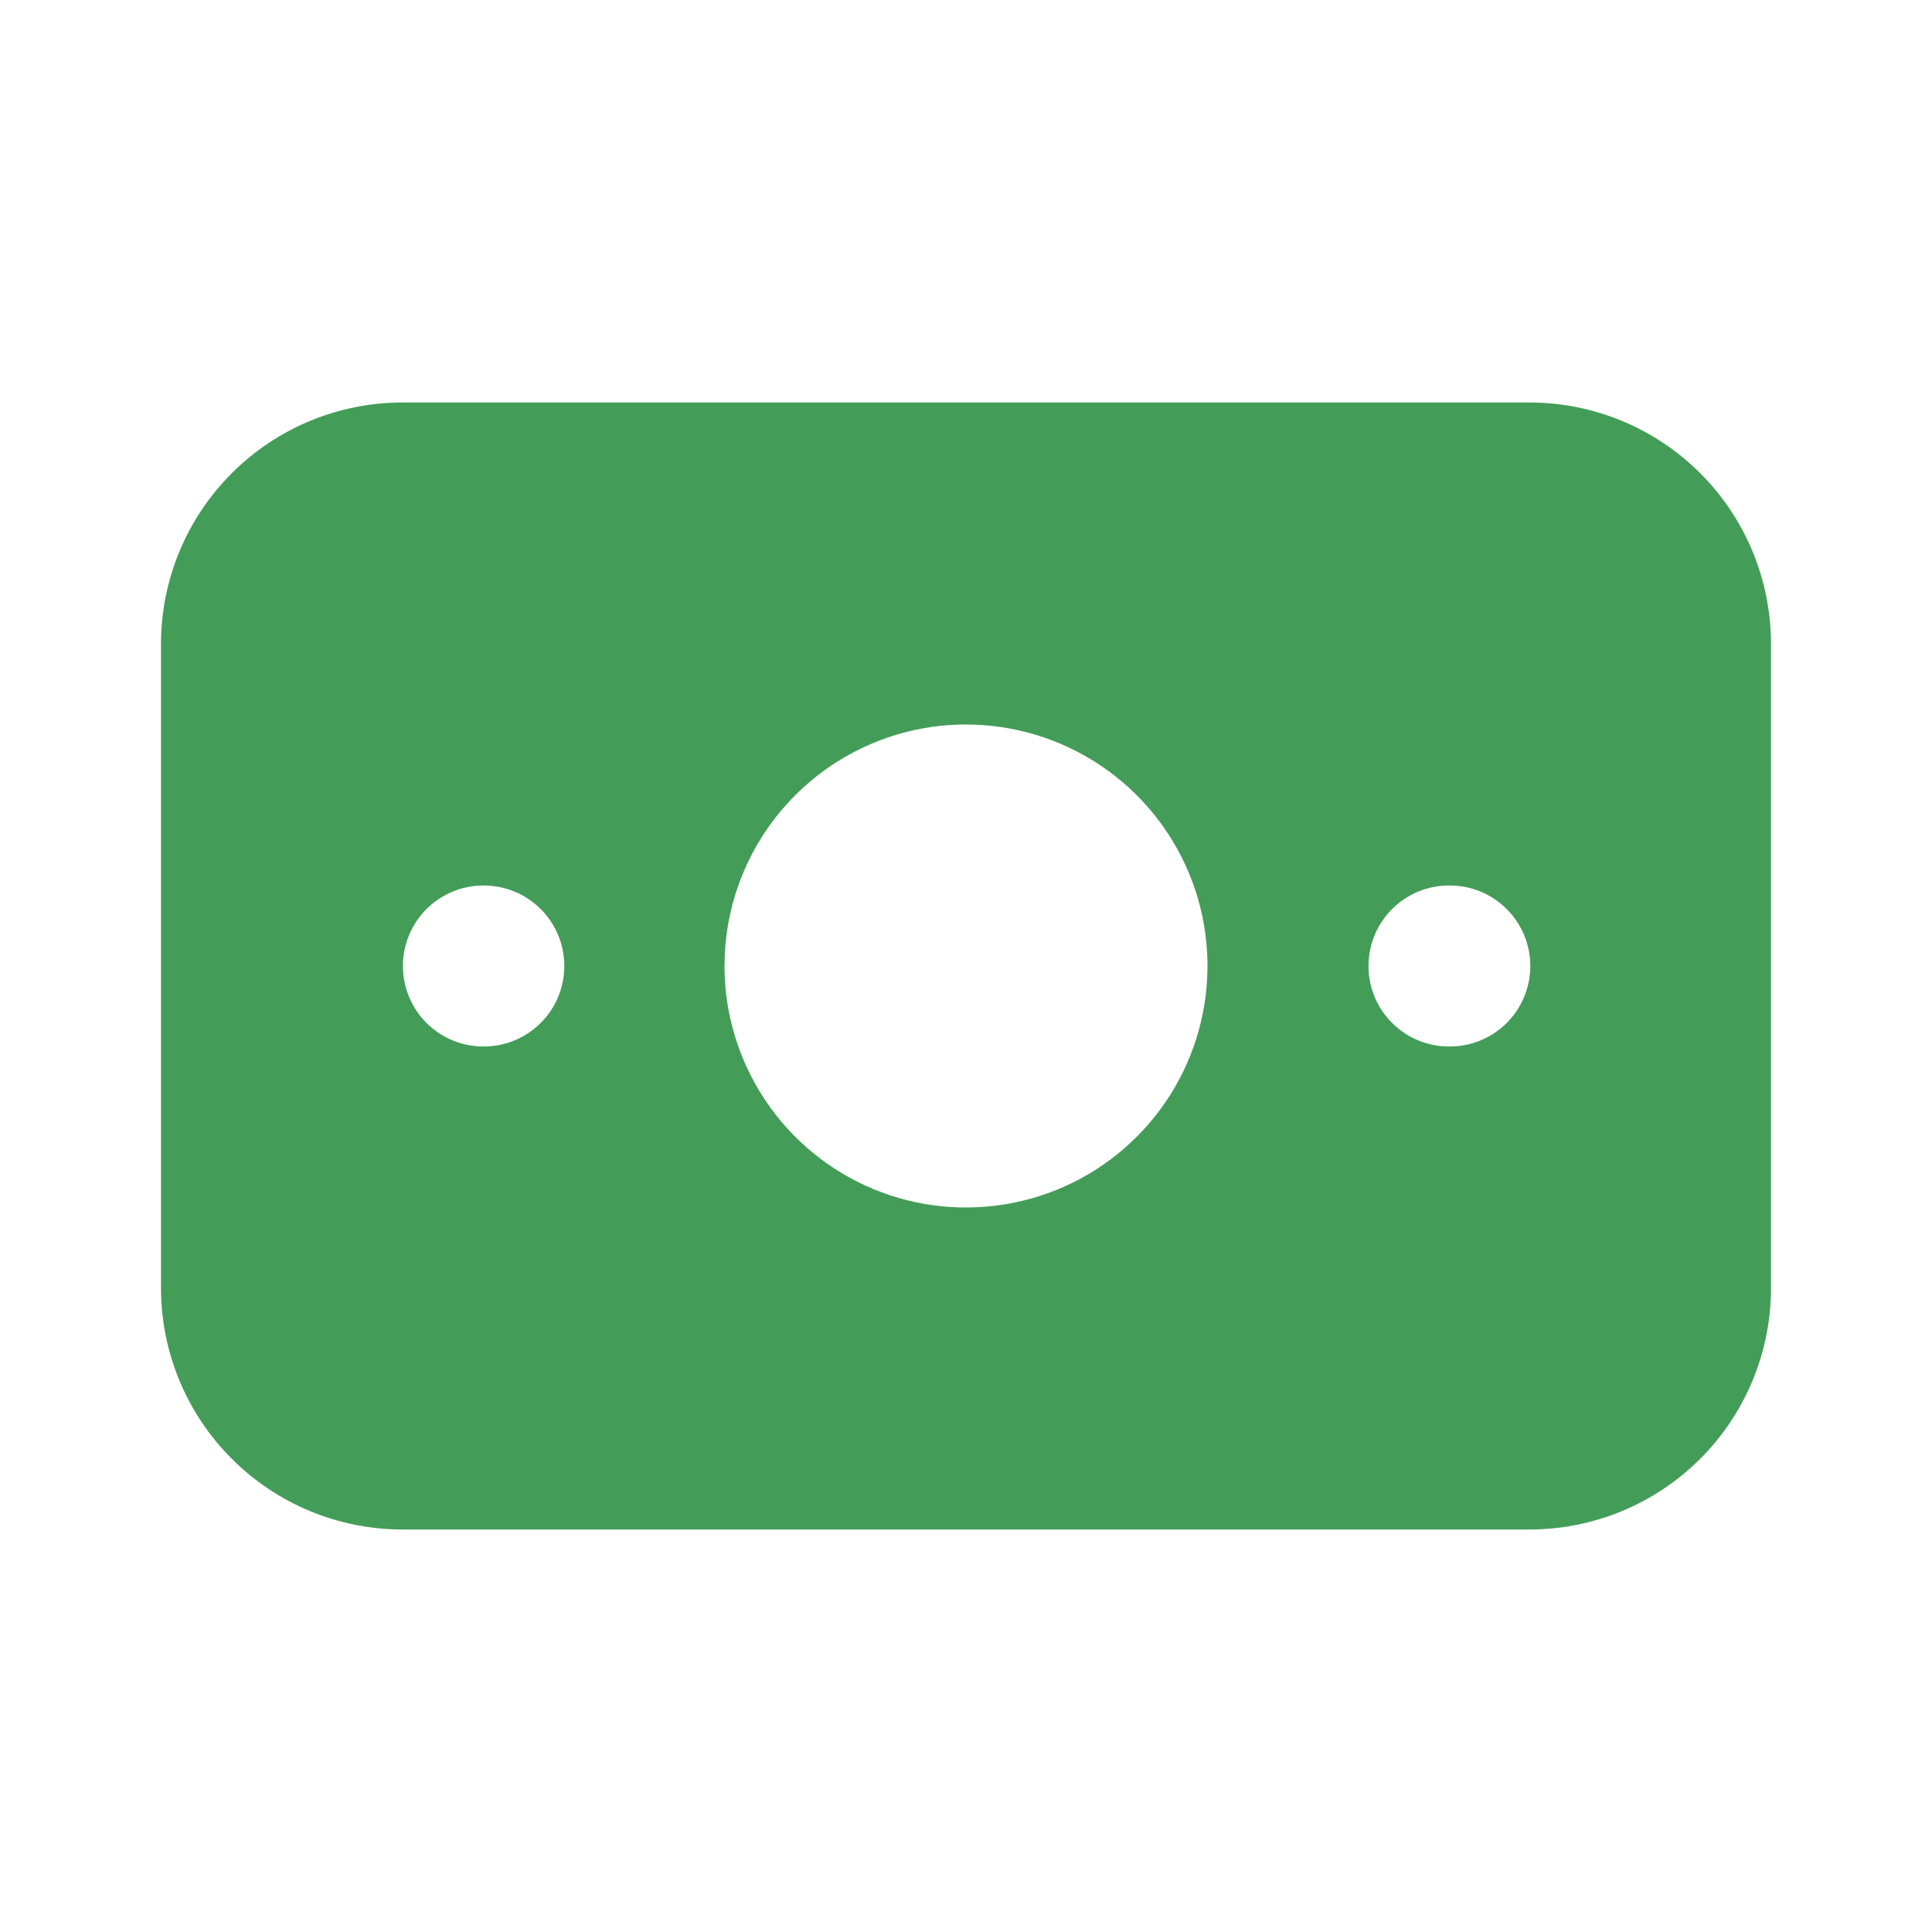<svg width="24" height="24" viewBox="0 0 24 24" fill="none" xmlns="http://www.w3.org/2000/svg">
<g clip-path="url(#clip0_94_9435)">
<path d="M19 5C19.796 5 20.559 5.316 21.121 5.879C21.684 6.441 22 7.204 22 8V16C22 16.796 21.684 17.559 21.121 18.121C20.559 18.684 19.796 19 19 19H5C4.204 19 3.441 18.684 2.879 18.121C2.316 17.559 2 16.796 2 16V8C2 7.204 2.316 6.441 2.879 5.879C3.441 5.316 4.204 5 5 5H19ZM12 9C11.23 9 10.49 9.296 9.933 9.826C9.375 10.357 9.042 11.081 9.004 11.85L9 12C9 12.593 9.176 13.173 9.506 13.667C9.835 14.16 10.304 14.545 10.852 14.772C11.4 14.999 12.003 15.058 12.585 14.942C13.167 14.827 13.702 14.541 14.121 14.121C14.541 13.702 14.827 13.167 14.942 12.585C15.058 12.003 14.999 11.4 14.772 10.852C14.545 10.304 14.16 9.835 13.667 9.506C13.173 9.176 12.593 9 12 9ZM18.01 11H18C17.735 11 17.48 11.105 17.293 11.293C17.105 11.48 17 11.735 17 12C17 12.265 17.105 12.52 17.293 12.707C17.48 12.895 17.735 13 18 13H18.01C18.275 13 18.53 12.895 18.717 12.707C18.905 12.52 19.01 12.265 19.01 12C19.01 11.735 18.905 11.48 18.717 11.293C18.53 11.105 18.275 11 18.01 11ZM6.01 11H6C5.869 11.001 5.739 11.027 5.618 11.078C5.497 11.129 5.387 11.203 5.294 11.296C5.202 11.39 5.129 11.5 5.079 11.622C5.03 11.743 5.004 11.874 5.005 12.005C5.006 12.136 5.032 12.266 5.083 12.387C5.134 12.508 5.208 12.618 5.301 12.711C5.395 12.803 5.505 12.876 5.627 12.926C5.749 12.975 5.879 13.001 6.01 13C6.275 13 6.53 12.895 6.717 12.707C6.905 12.52 7.01 12.265 7.01 12C7.01 11.735 6.905 11.48 6.717 11.293C6.53 11.105 6.275 11 6.01 11Z" fill="#439D58"/>
</g>
<defs>
<clipPath id="clip0_94_9435">
<rect width="24" height="24" fill="white"/>
</clipPath>
</defs>
</svg>
